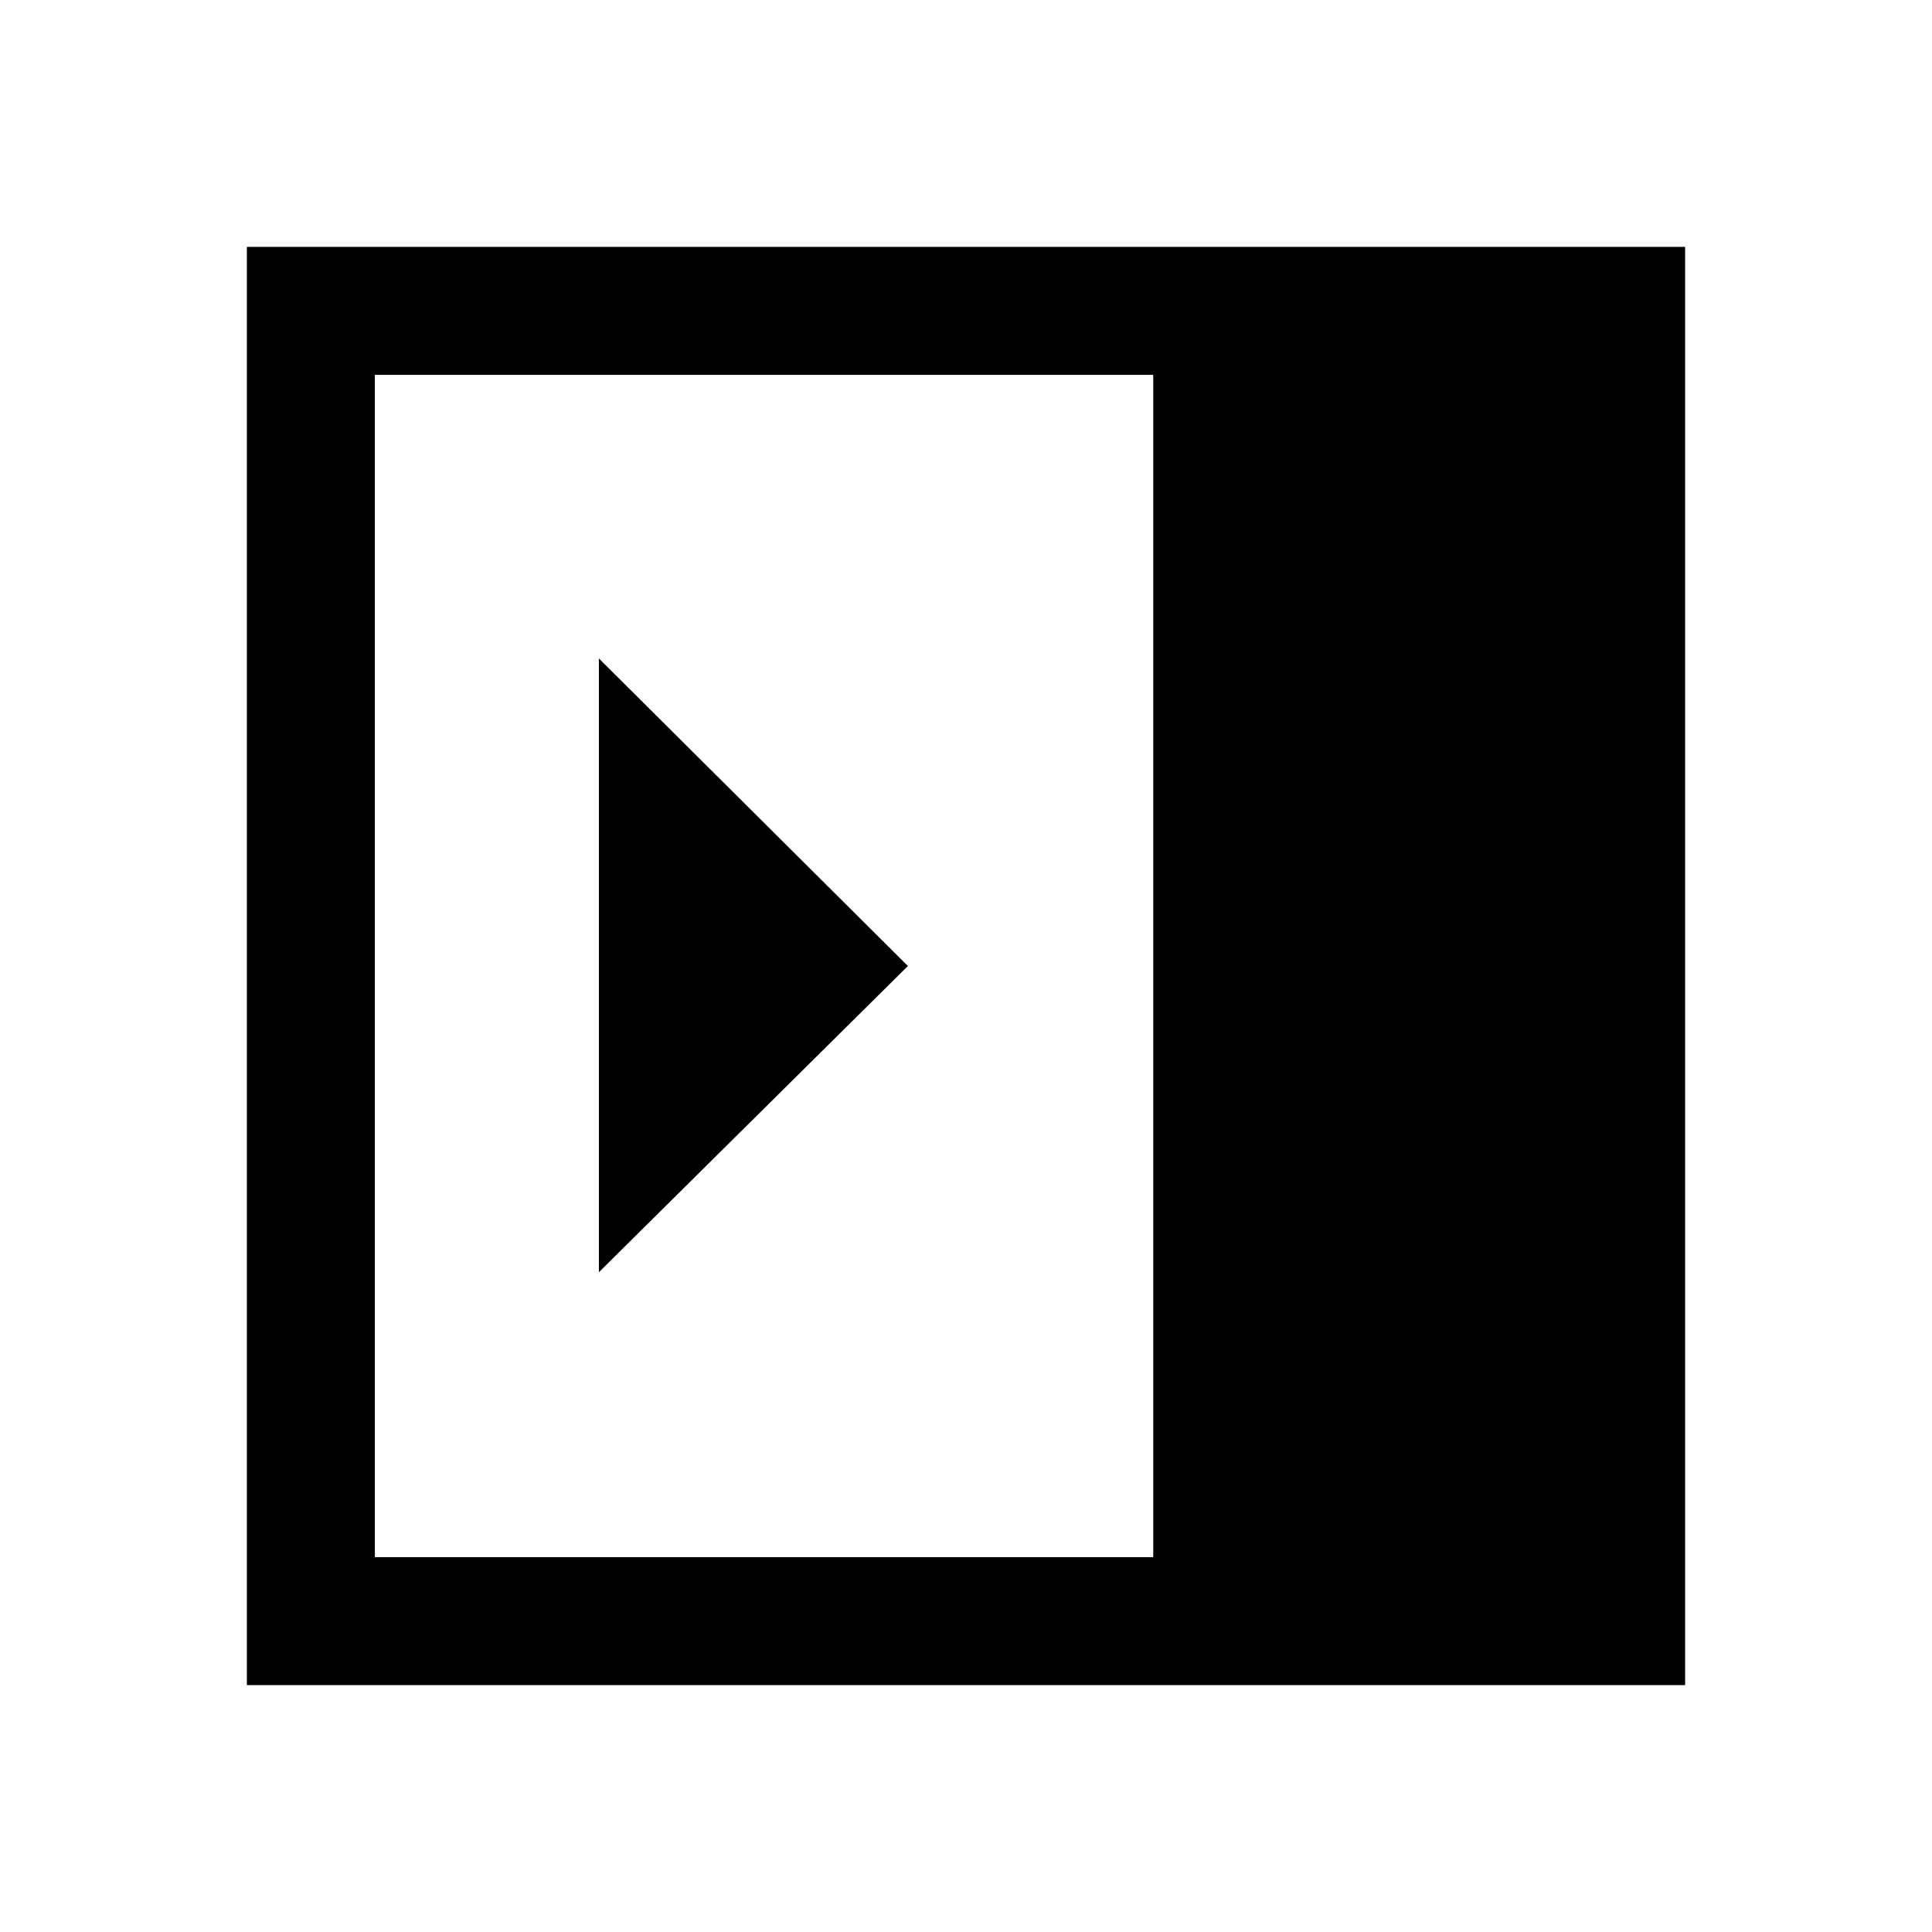 <svg xmlns="http://www.w3.org/2000/svg" height="40" viewBox="0 -960 960 960" width="40"><path d="M297.59-327.85 451.13-480 297.59-632.82v304.97ZM186.26-186.26h386.77v-587.48H186.26v587.48Zm-63.59 63.59v-714.66h714.66v714.66H122.67Z"/></svg>